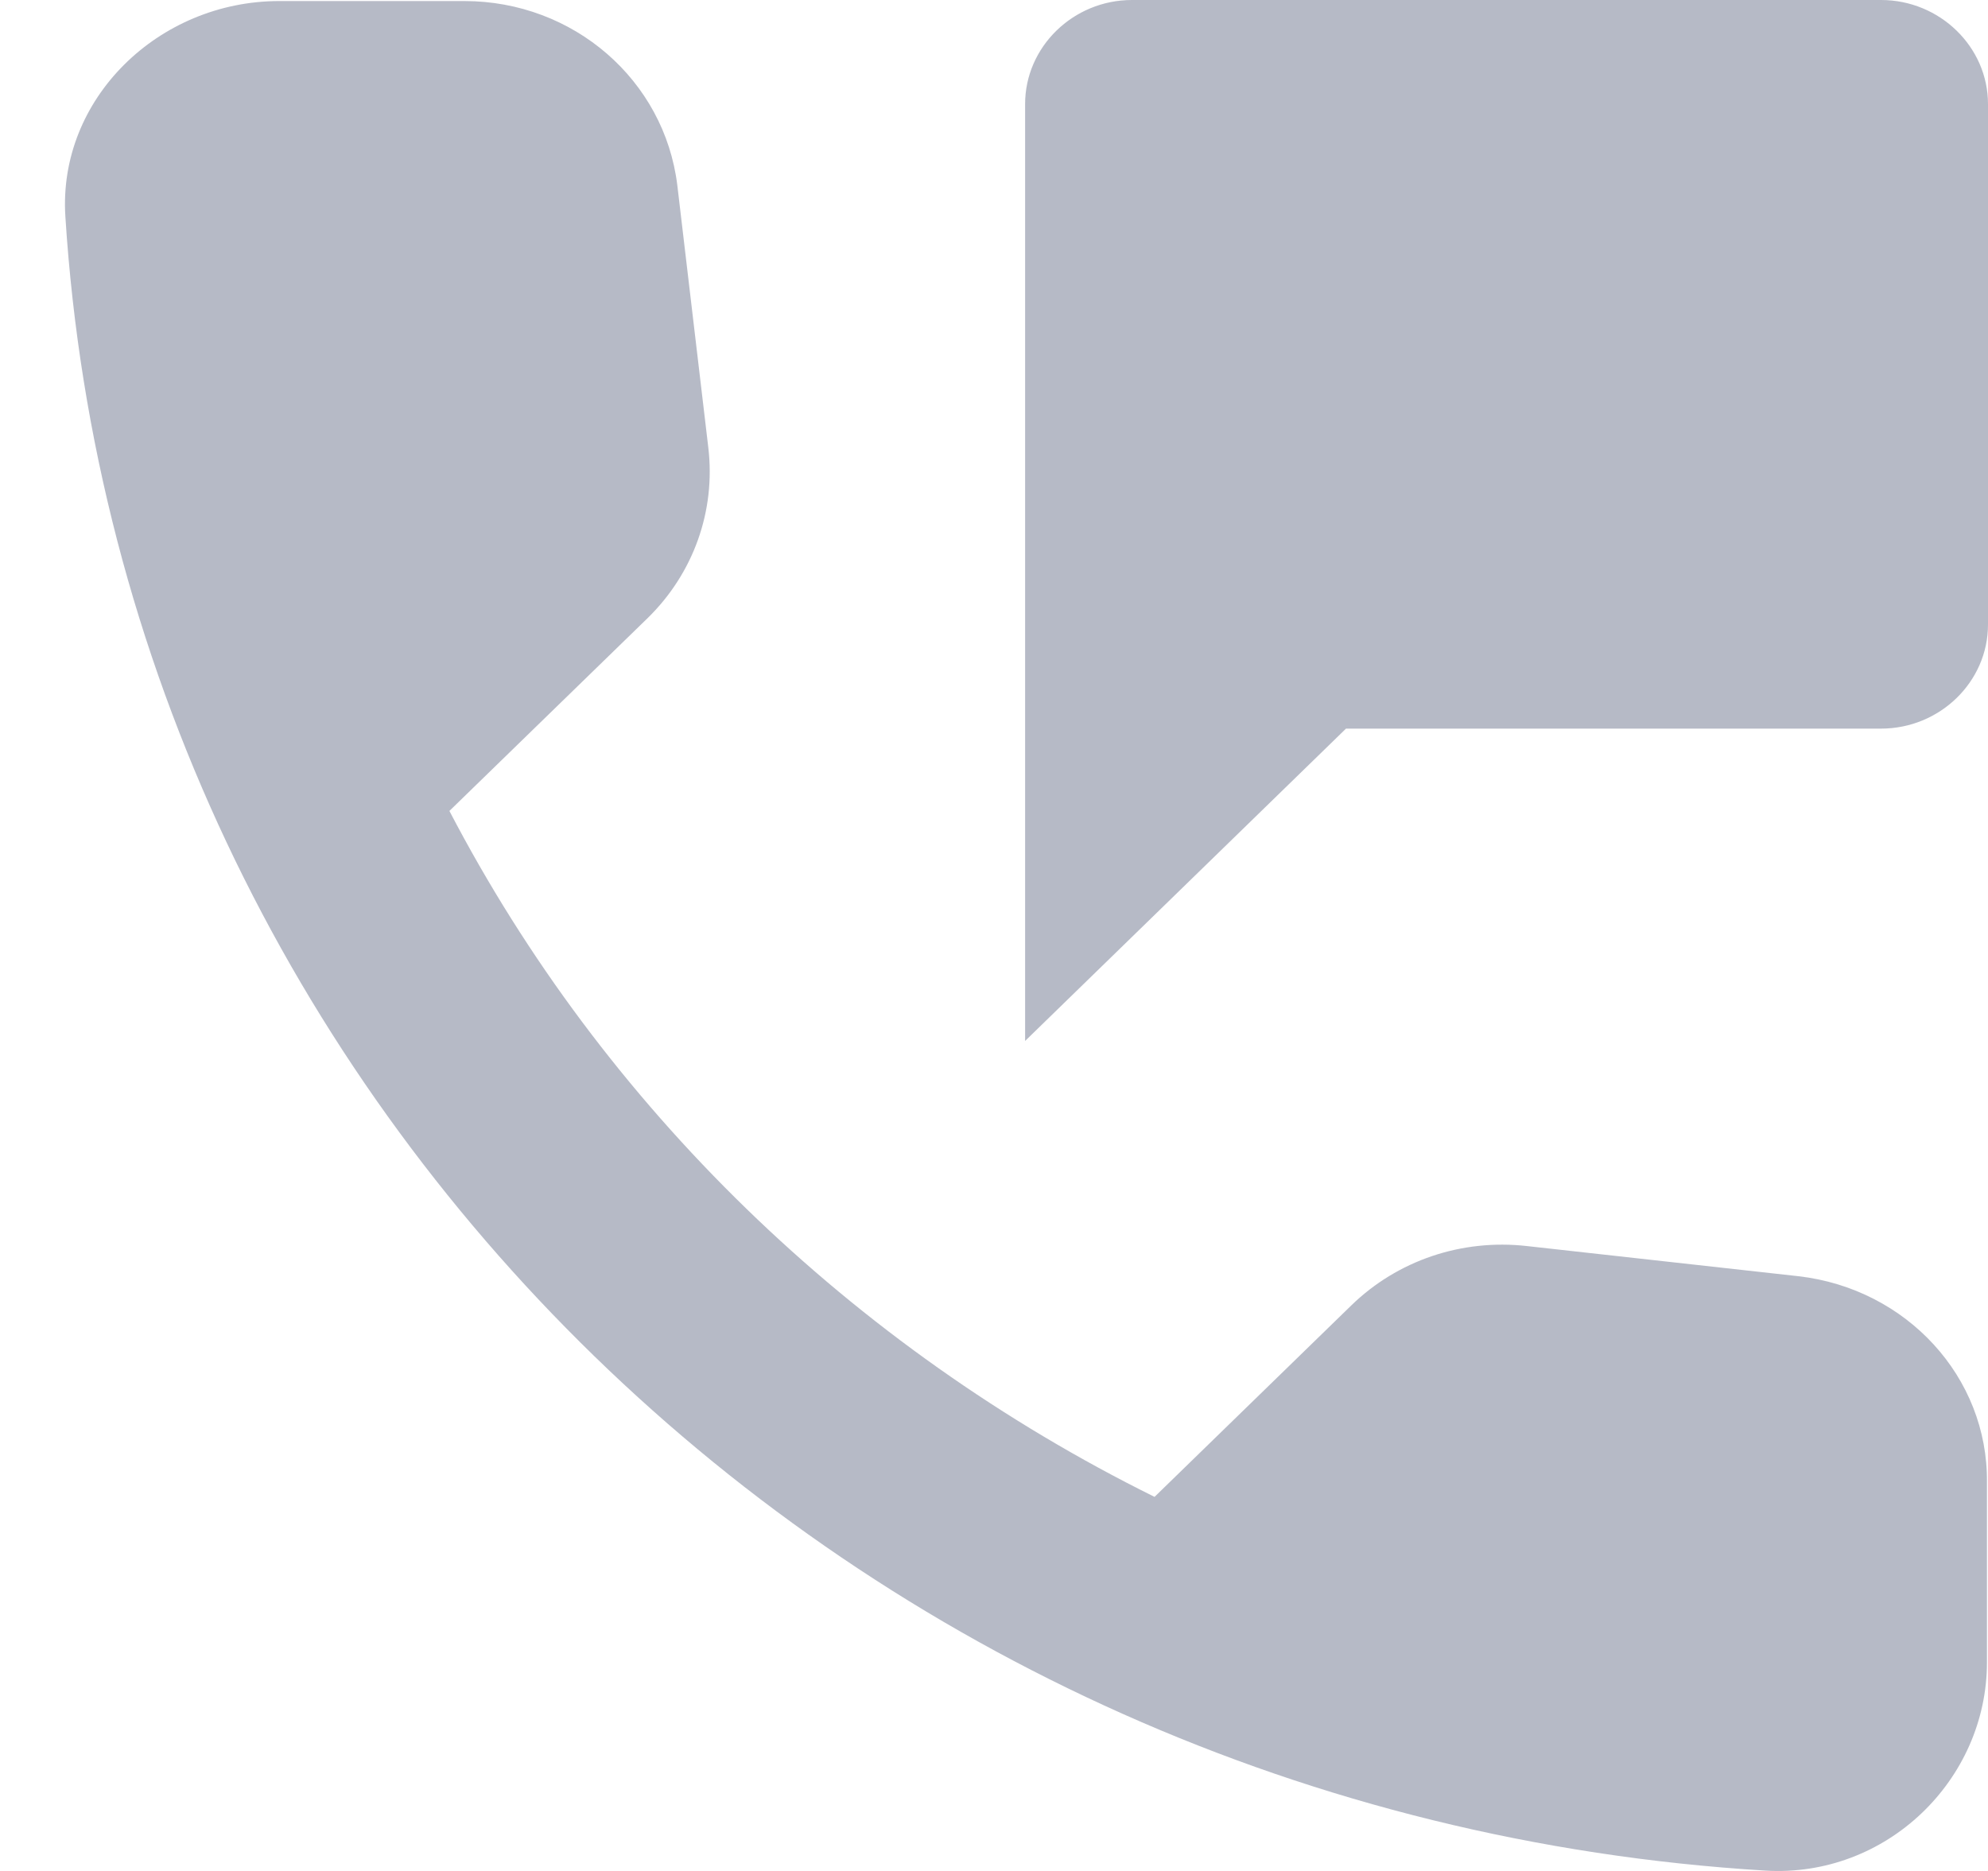 <svg width="17" height="16" viewBox="0 0 17 16" fill="none" xmlns="http://www.w3.org/2000/svg">
<path opacity="0.5" fill-rule="evenodd" clip-rule="evenodd" d="M9.68 0H16.085C16.588 0 17 0.401 17 0.89V5.341C17 5.831 16.588 6.231 16.085 6.231H11.51L8.766 8.902V0.89C8.766 0.401 9.177 0 9.68 0ZM13.057 10.656L15.38 10.914C16.305 11.021 17 11.777 16.991 12.676V14.216C16.991 15.222 16.131 16.059 15.097 15.997C7.292 15.525 1.043 9.454 0.559 1.852C0.494 0.846 1.355 0.009 2.388 0.009H3.971C4.904 0.009 5.682 0.685 5.792 1.585L6.057 3.828C6.121 4.371 5.929 4.905 5.536 5.288L3.843 6.935C5.161 9.463 7.283 11.519 9.873 12.801L11.556 11.163C11.95 10.78 12.498 10.593 13.057 10.656Z" fill="#6E768E"/>
</svg>
